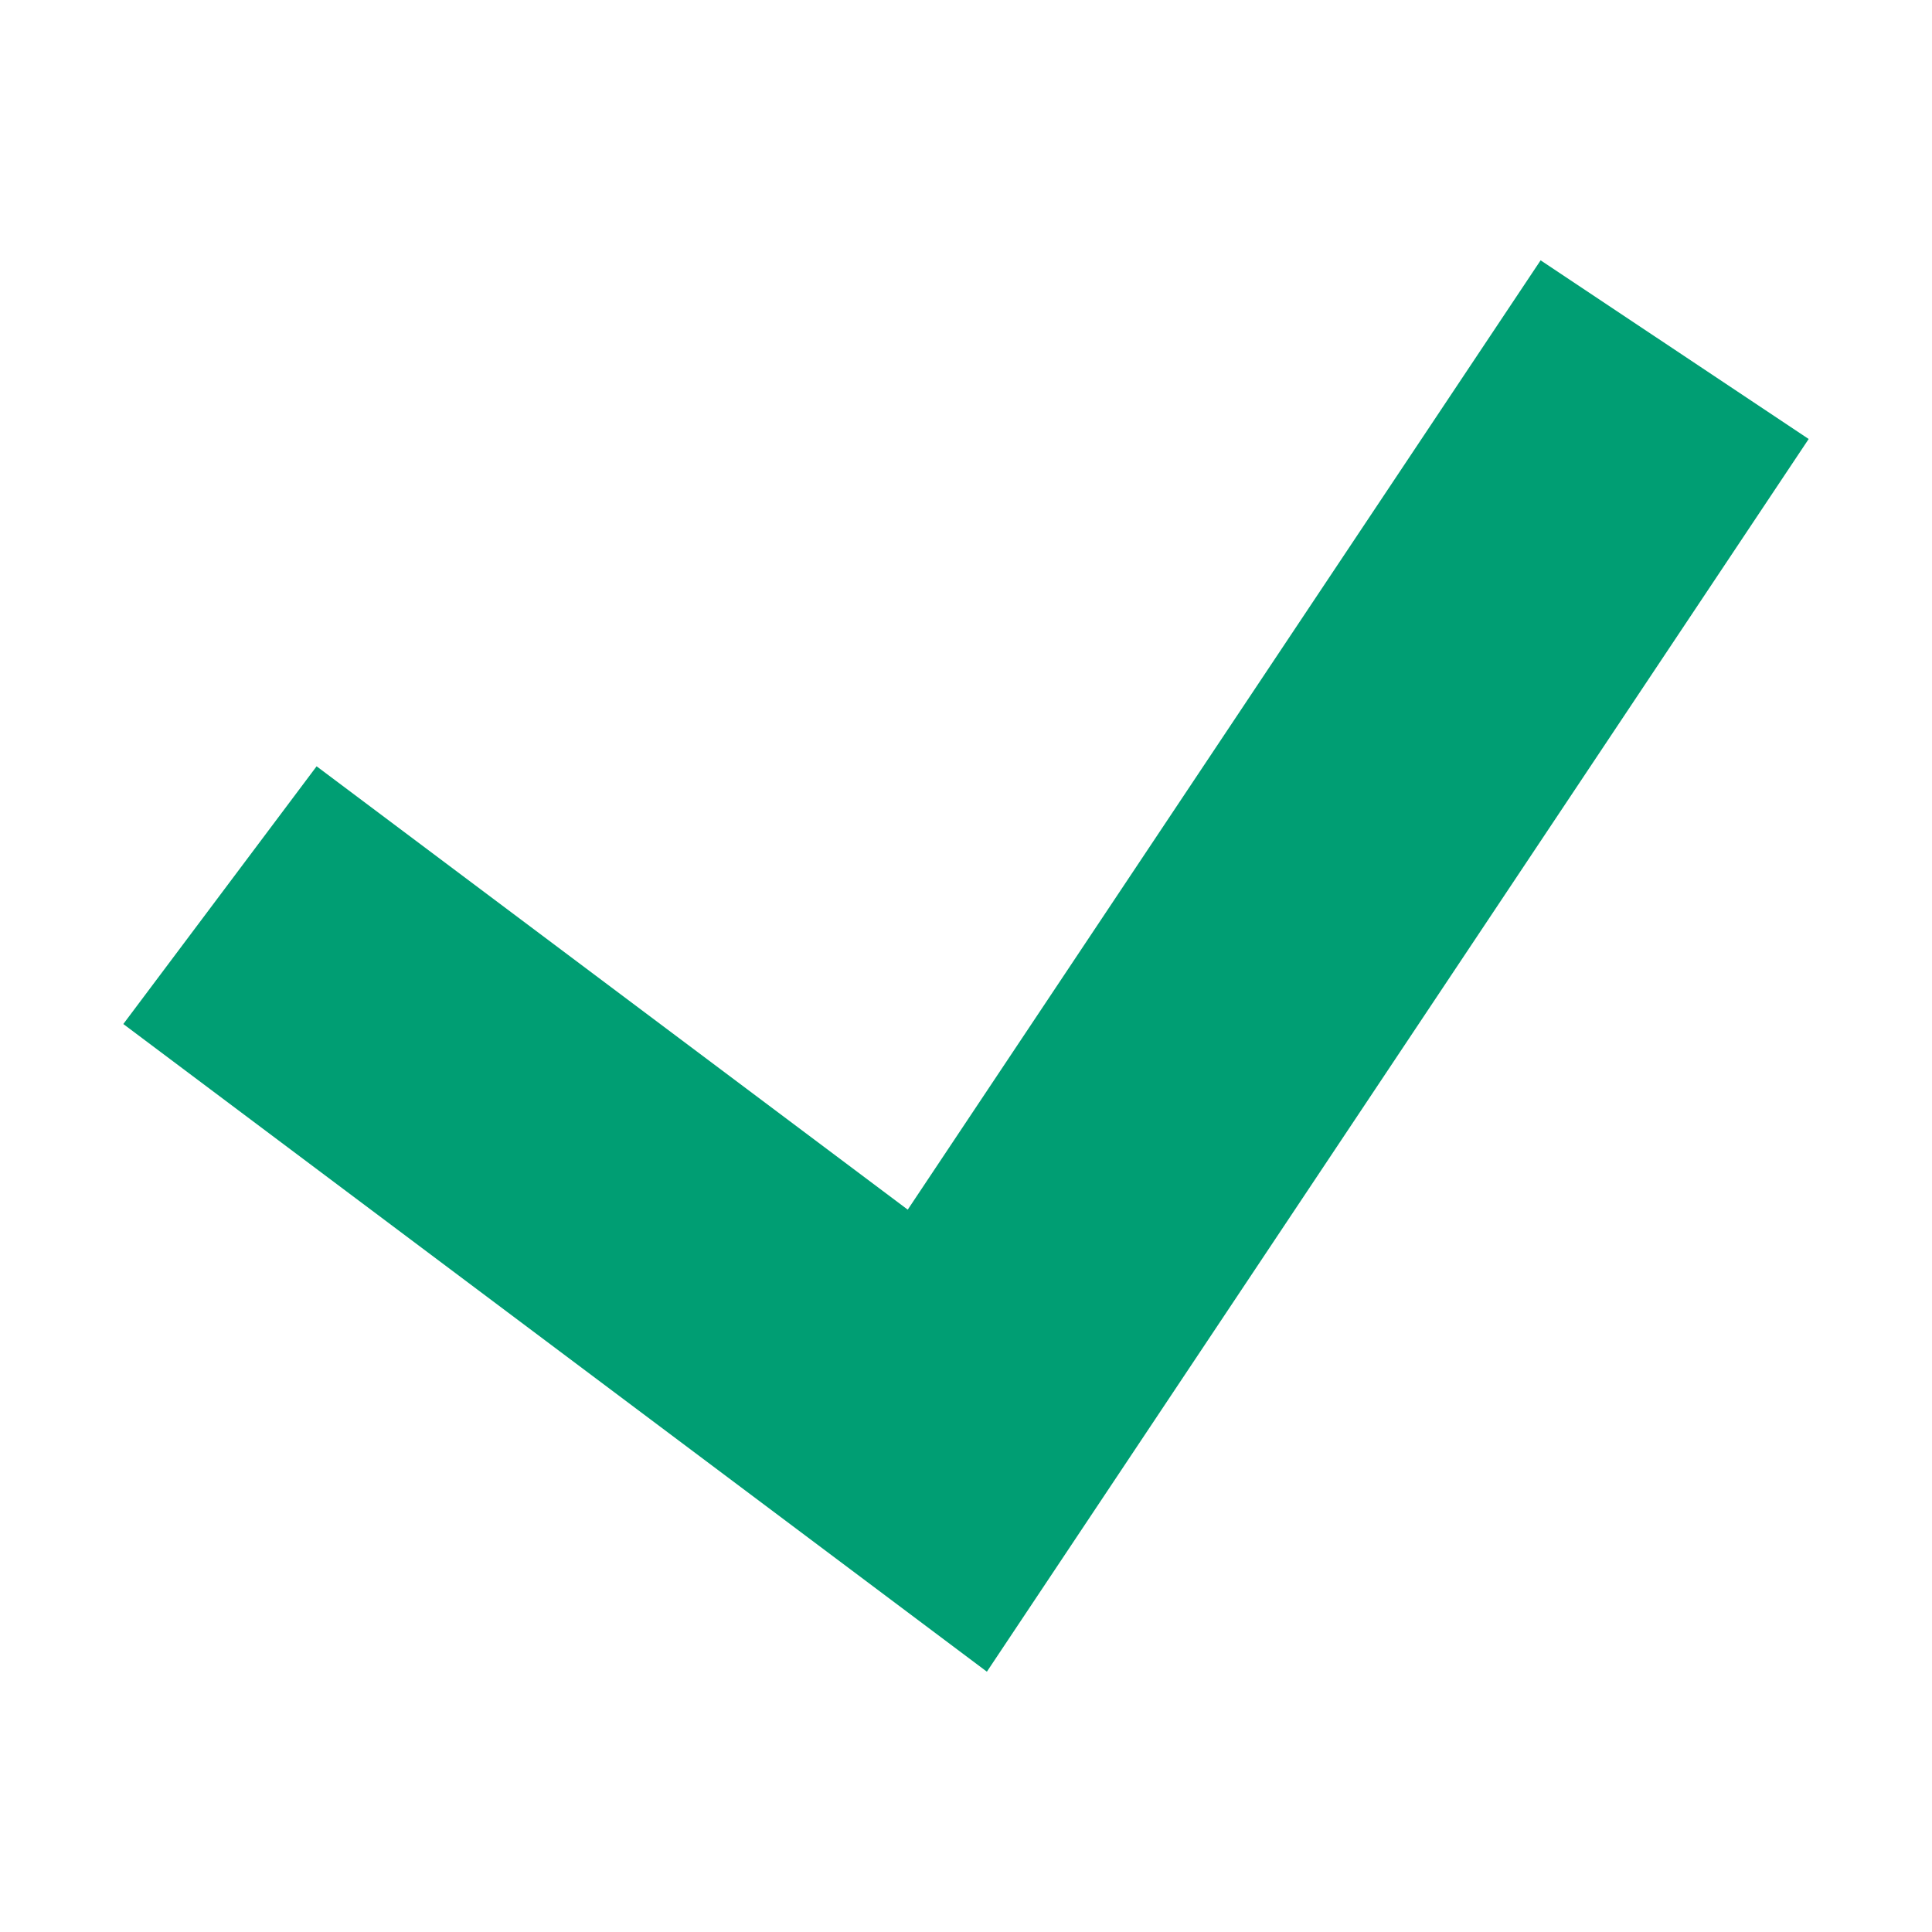 <?xml version="1.0" encoding="UTF-8" standalone="no"?>
<svg
   xmlns:dc="http://purl.org/dc/elements/1.1/"
   xmlns:cc="http://creativecommons.org/ns#"
   xmlns:rdf="http://www.w3.org/1999/02/22-rdf-syntax-ns#"
   xmlns:svg="http://www.w3.org/2000/svg"
   xmlns="http://www.w3.org/2000/svg"
   xmlns:sodipodi="http://sodipodi.sourceforge.net/DTD/sodipodi-0.dtd"
   xmlns:inkscape="http://www.inkscape.org/namespaces/inkscape"
   width="680"
   height="680"
   viewBox="0 0 179.917 179.917"
   version="1.1"
   id="svg1230"
   inkscape:version="1.0 (4035a4fb49, 2020-05-01)"
   sodipodi:docname="Tick.svg"
   inkscape:export-filename="O:\Projects\TreeViewer\src\TreeViewer\Assets\Tick.png"
   inkscape:export-xdpi="72.279999"
   inkscape:export-ydpi="72.279999">
  <defs
     id="defs1224" />
  <sodipodi:namedview
     id="base"
     pagecolor="#ffffff"
     bordercolor="#666666"
     borderopacity="1.0"
     inkscape:pageopacity="0.0"
     inkscape:pageshadow="2"
     inkscape:zoom="1.4"
     inkscape:cx="366.64387"
     inkscape:cy="257.50484"
     inkscape:document-units="mm"
     inkscape:current-layer="layer1"
     inkscape:document-rotation="0"
     showgrid="false"
     units="px"
     inkscape:window-width="3440"
     inkscape:window-height="1377"
     inkscape:window-x="2552"
     inkscape:window-y="-8"
     inkscape:window-maximized="1" />
  <g
     inkscape:label="Livello 1"
     inkscape:groupmode="layer"
     id="layer1"
     transform="translate(18.92,17.992)">
    <path
       style="fill:none;fill-opacity:1;stroke:#009e73;stroke-width:30;stroke-linecap:butt;stroke-linejoin:miter;stroke-miterlimit:4;stroke-dasharray:none;stroke-opacity:1"
       d="M 1.564,65.37 69.298,116.17 137.031,14.57"
       id="path1793"
       sodipodi:nodetypes="ccc" />
  </g>
</svg>
